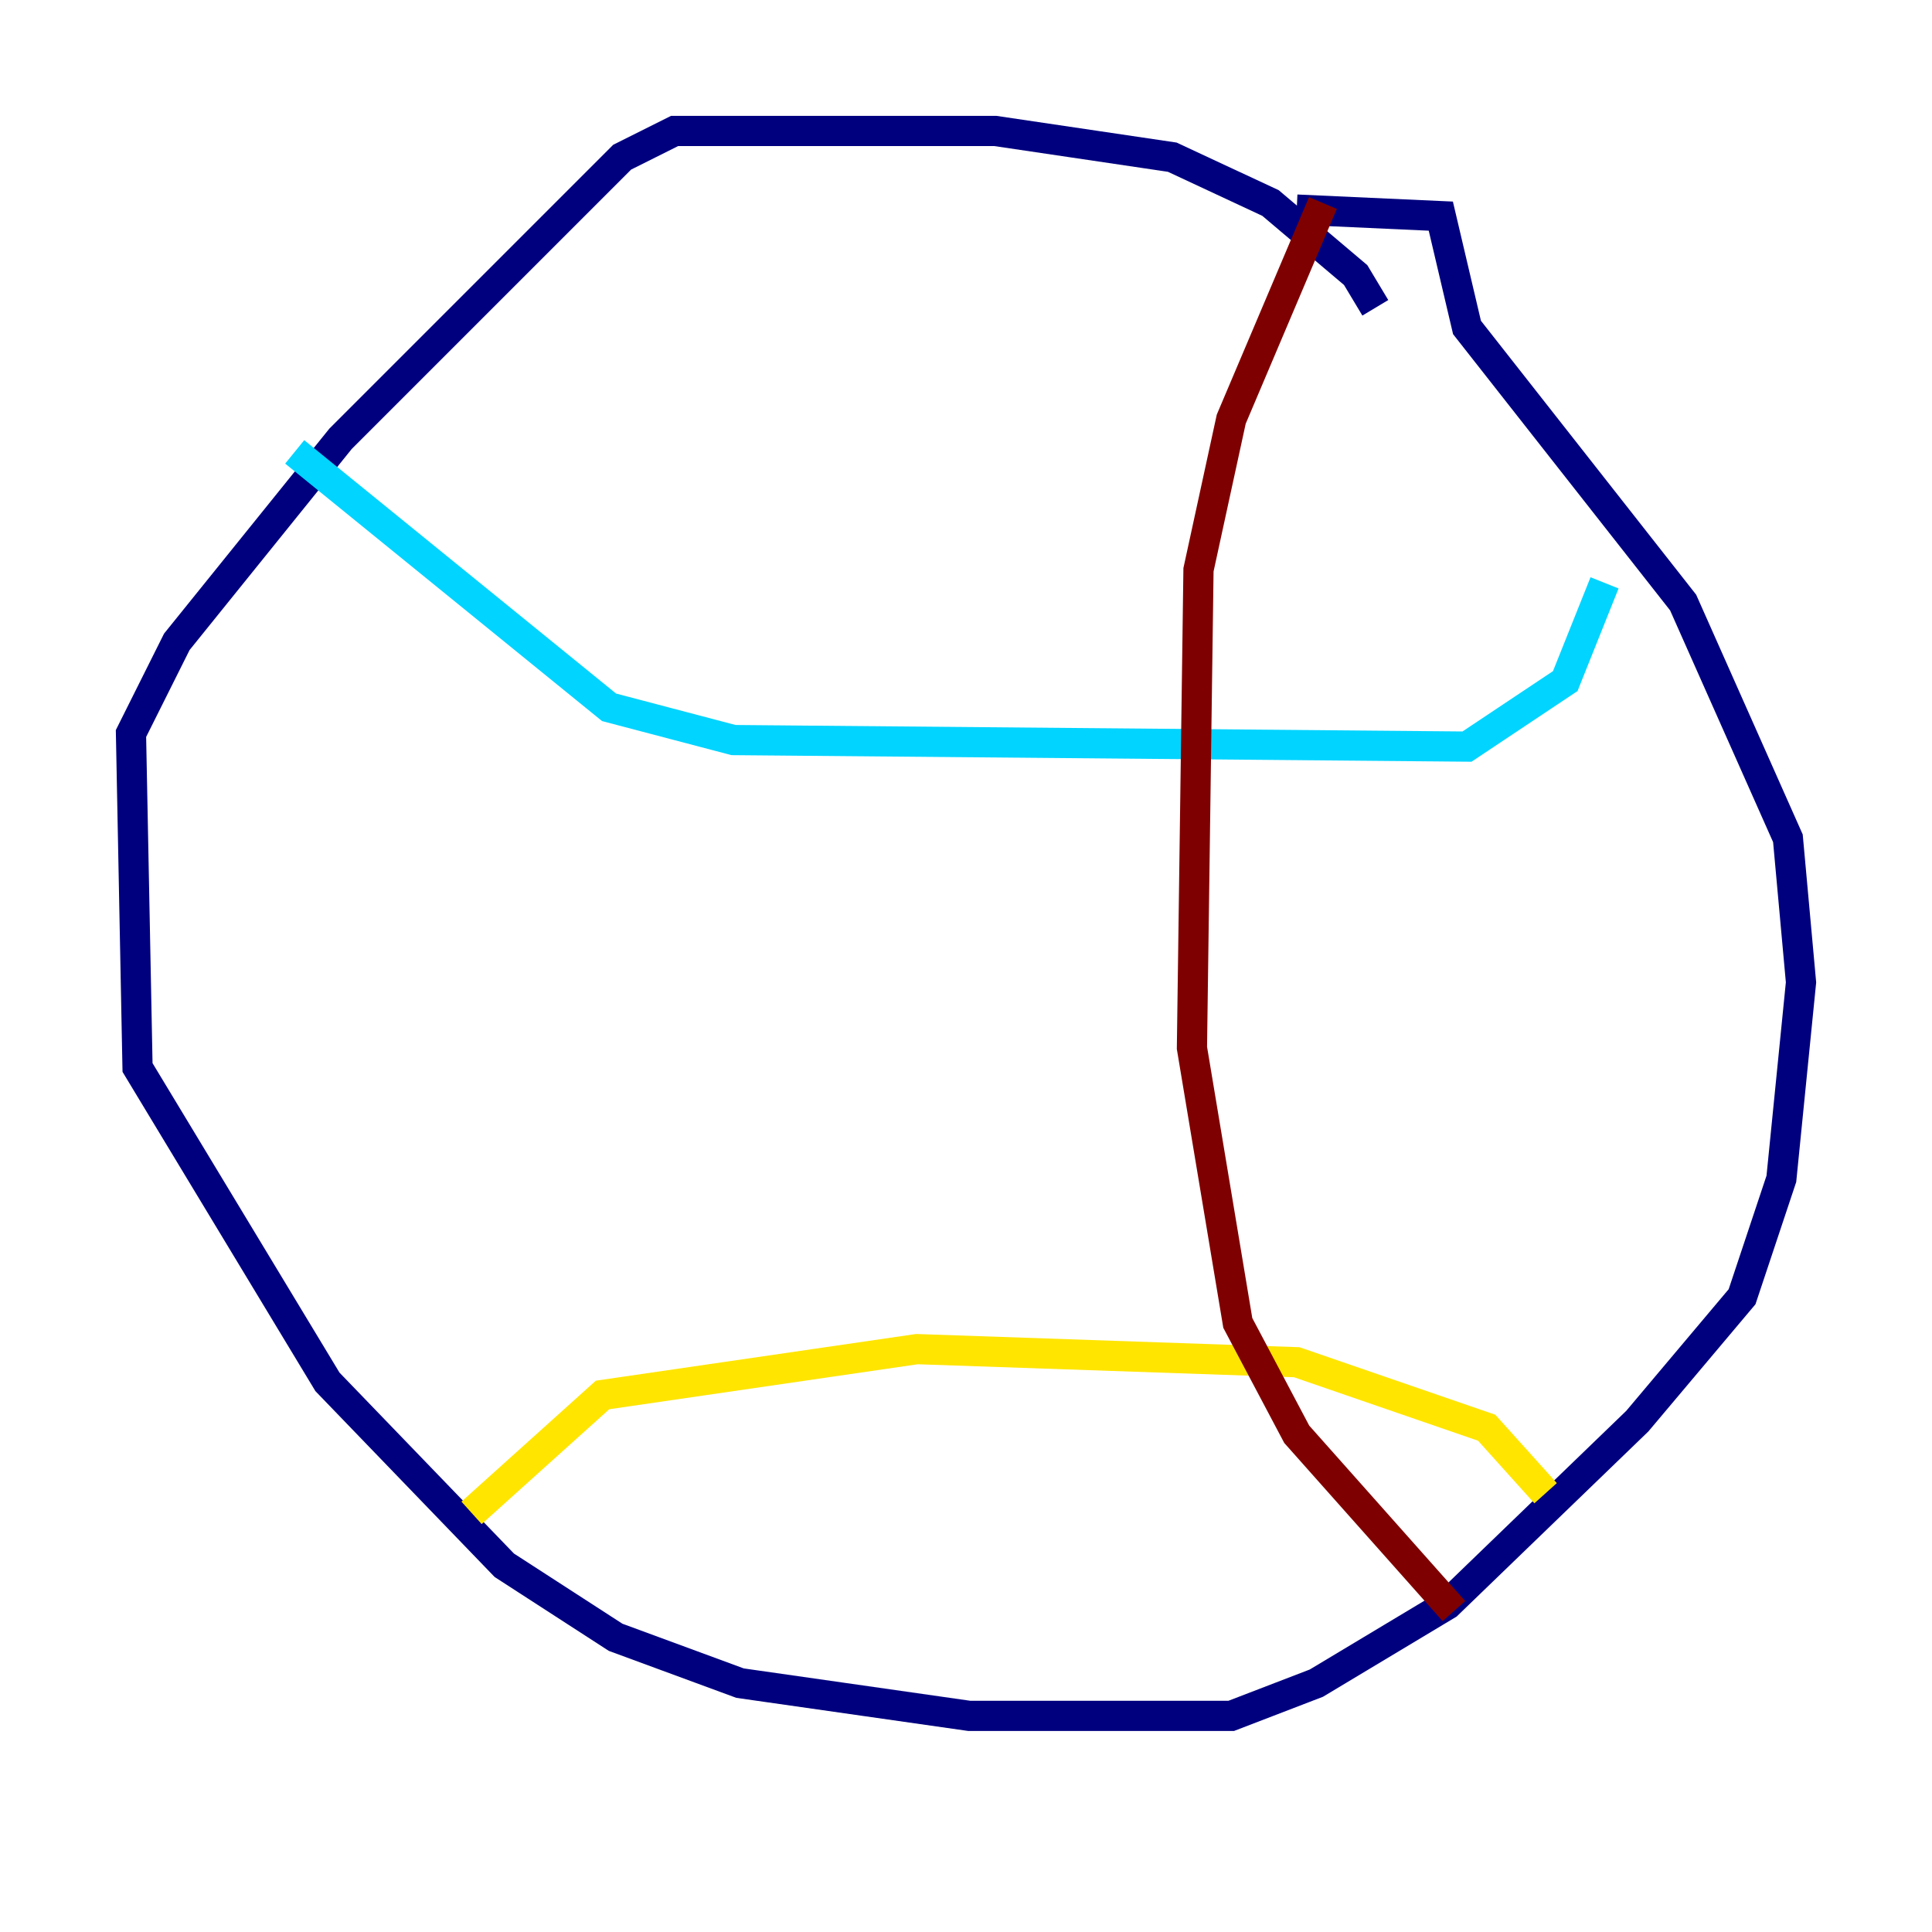 <?xml version="1.0" encoding="utf-8" ?>
<svg baseProfile="tiny" height="128" version="1.2" viewBox="0,0,128,128" width="128" xmlns="http://www.w3.org/2000/svg" xmlns:ev="http://www.w3.org/2001/xml-events" xmlns:xlink="http://www.w3.org/1999/xlink"><defs /><polyline fill="none" points="91.119,20.393 89.817,18.224 84.176,13.451 77.668,10.414 65.953,8.678 44.691,8.678 41.22,10.414 22.563,29.071 11.715,42.522 8.678,48.597 9.112,70.725 21.695,91.552 33.41,103.702 40.786,108.475 49.031,111.512 64.217,113.681 81.573,113.681 87.214,111.512 95.891,106.305 108.475,94.156 115.417,85.912 118.02,78.102 119.322,65.085 118.454,55.539 111.512,39.919 97.193,21.695 95.458,14.319 85.912,13.885" stroke="#00007f" stroke-width="2" /><polyline fill="none" points="19.525,29.939 40.352,46.861 48.597,49.031 97.193,49.464 103.702,45.125 106.305,38.617" stroke="#00d4ff" stroke-width="2" /><polyline fill="none" points="31.241,100.231 39.919,92.42 60.746,89.383 85.912,90.251 98.495,94.59 102.4,98.929" stroke="#ffe500" stroke-width="2" /><polyline fill="none" points="87.647,13.451 81.573,27.77 79.403,37.749 78.969,69.424 82.007,87.647 85.912,95.024 96.325,106.739" stroke="#7f0000" stroke-width="2" /></svg>